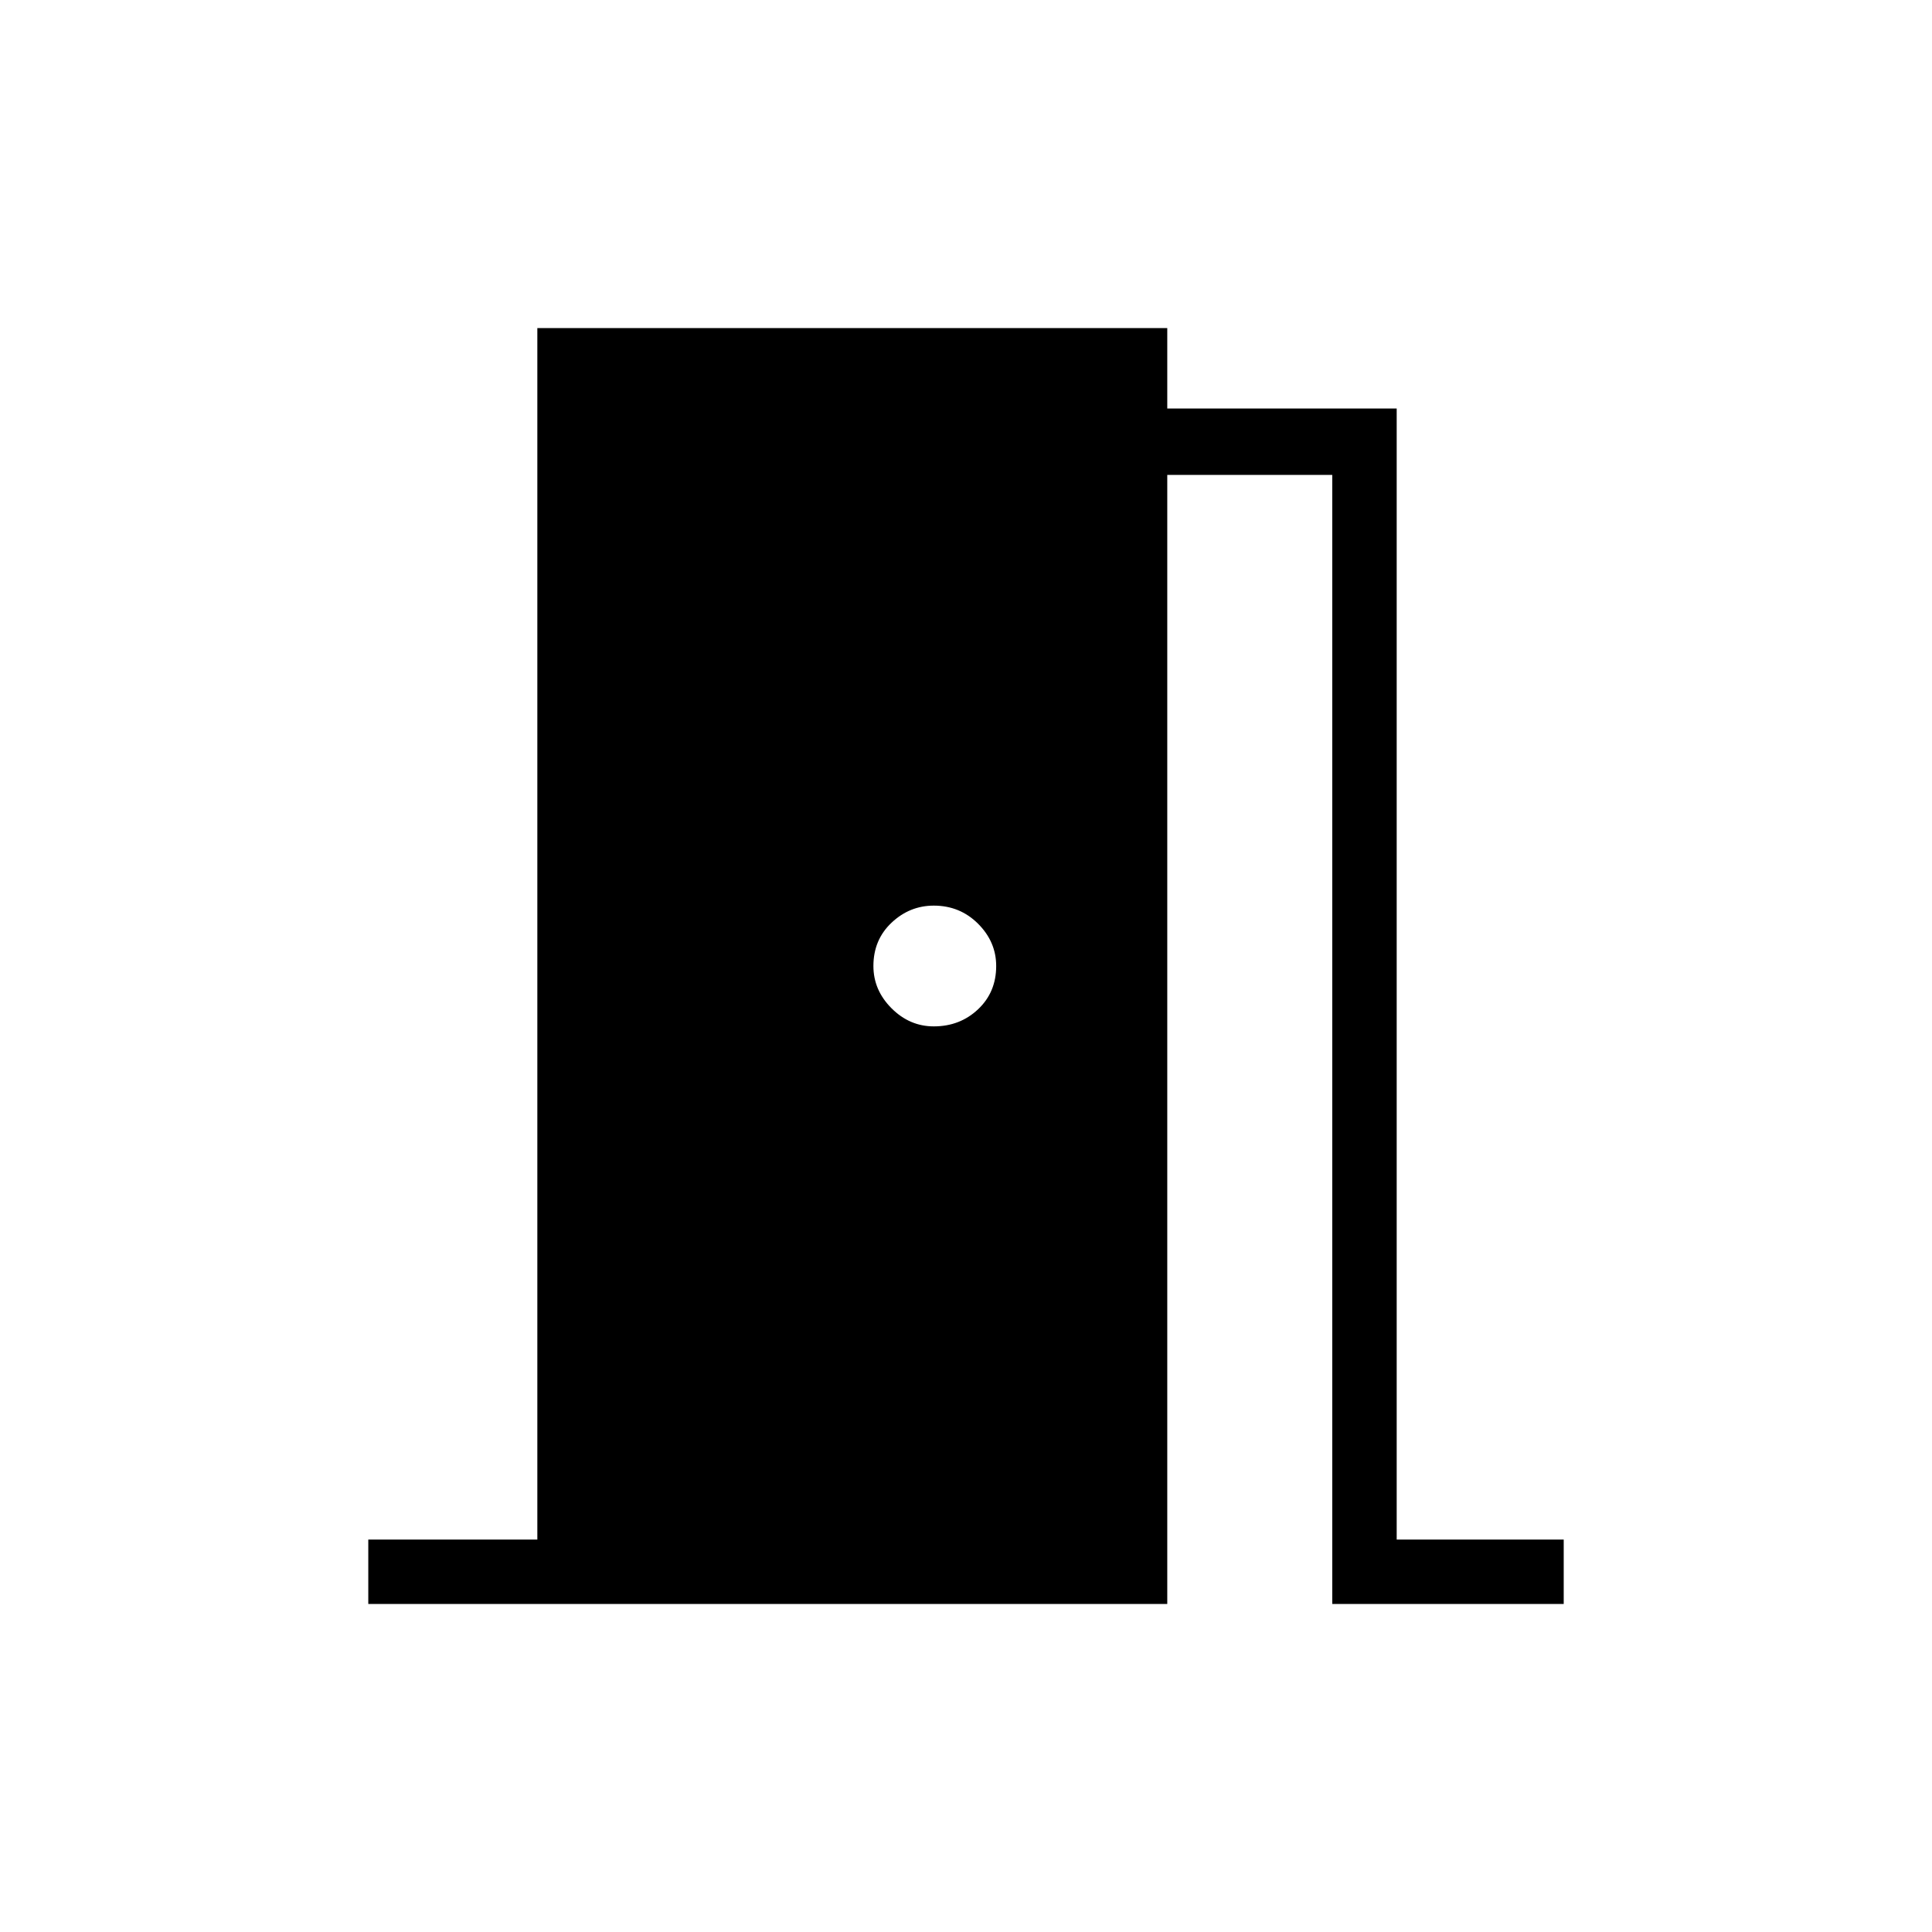 <svg xmlns="http://www.w3.org/2000/svg" height="40" width="40"><path d="M7.625 33.208v-1.333h3.5V6.792h13.042v1.666h4.75v23.417h3.458v1.333h-4.792V9.833h-3.416v23.375Zm13-13.208q0-.5-.375-.875t-.917-.375q-.5 0-.875.354t-.375.896q0 .5.375.875t.875.375q.542 0 .917-.354t.375-.896Z"/></svg>